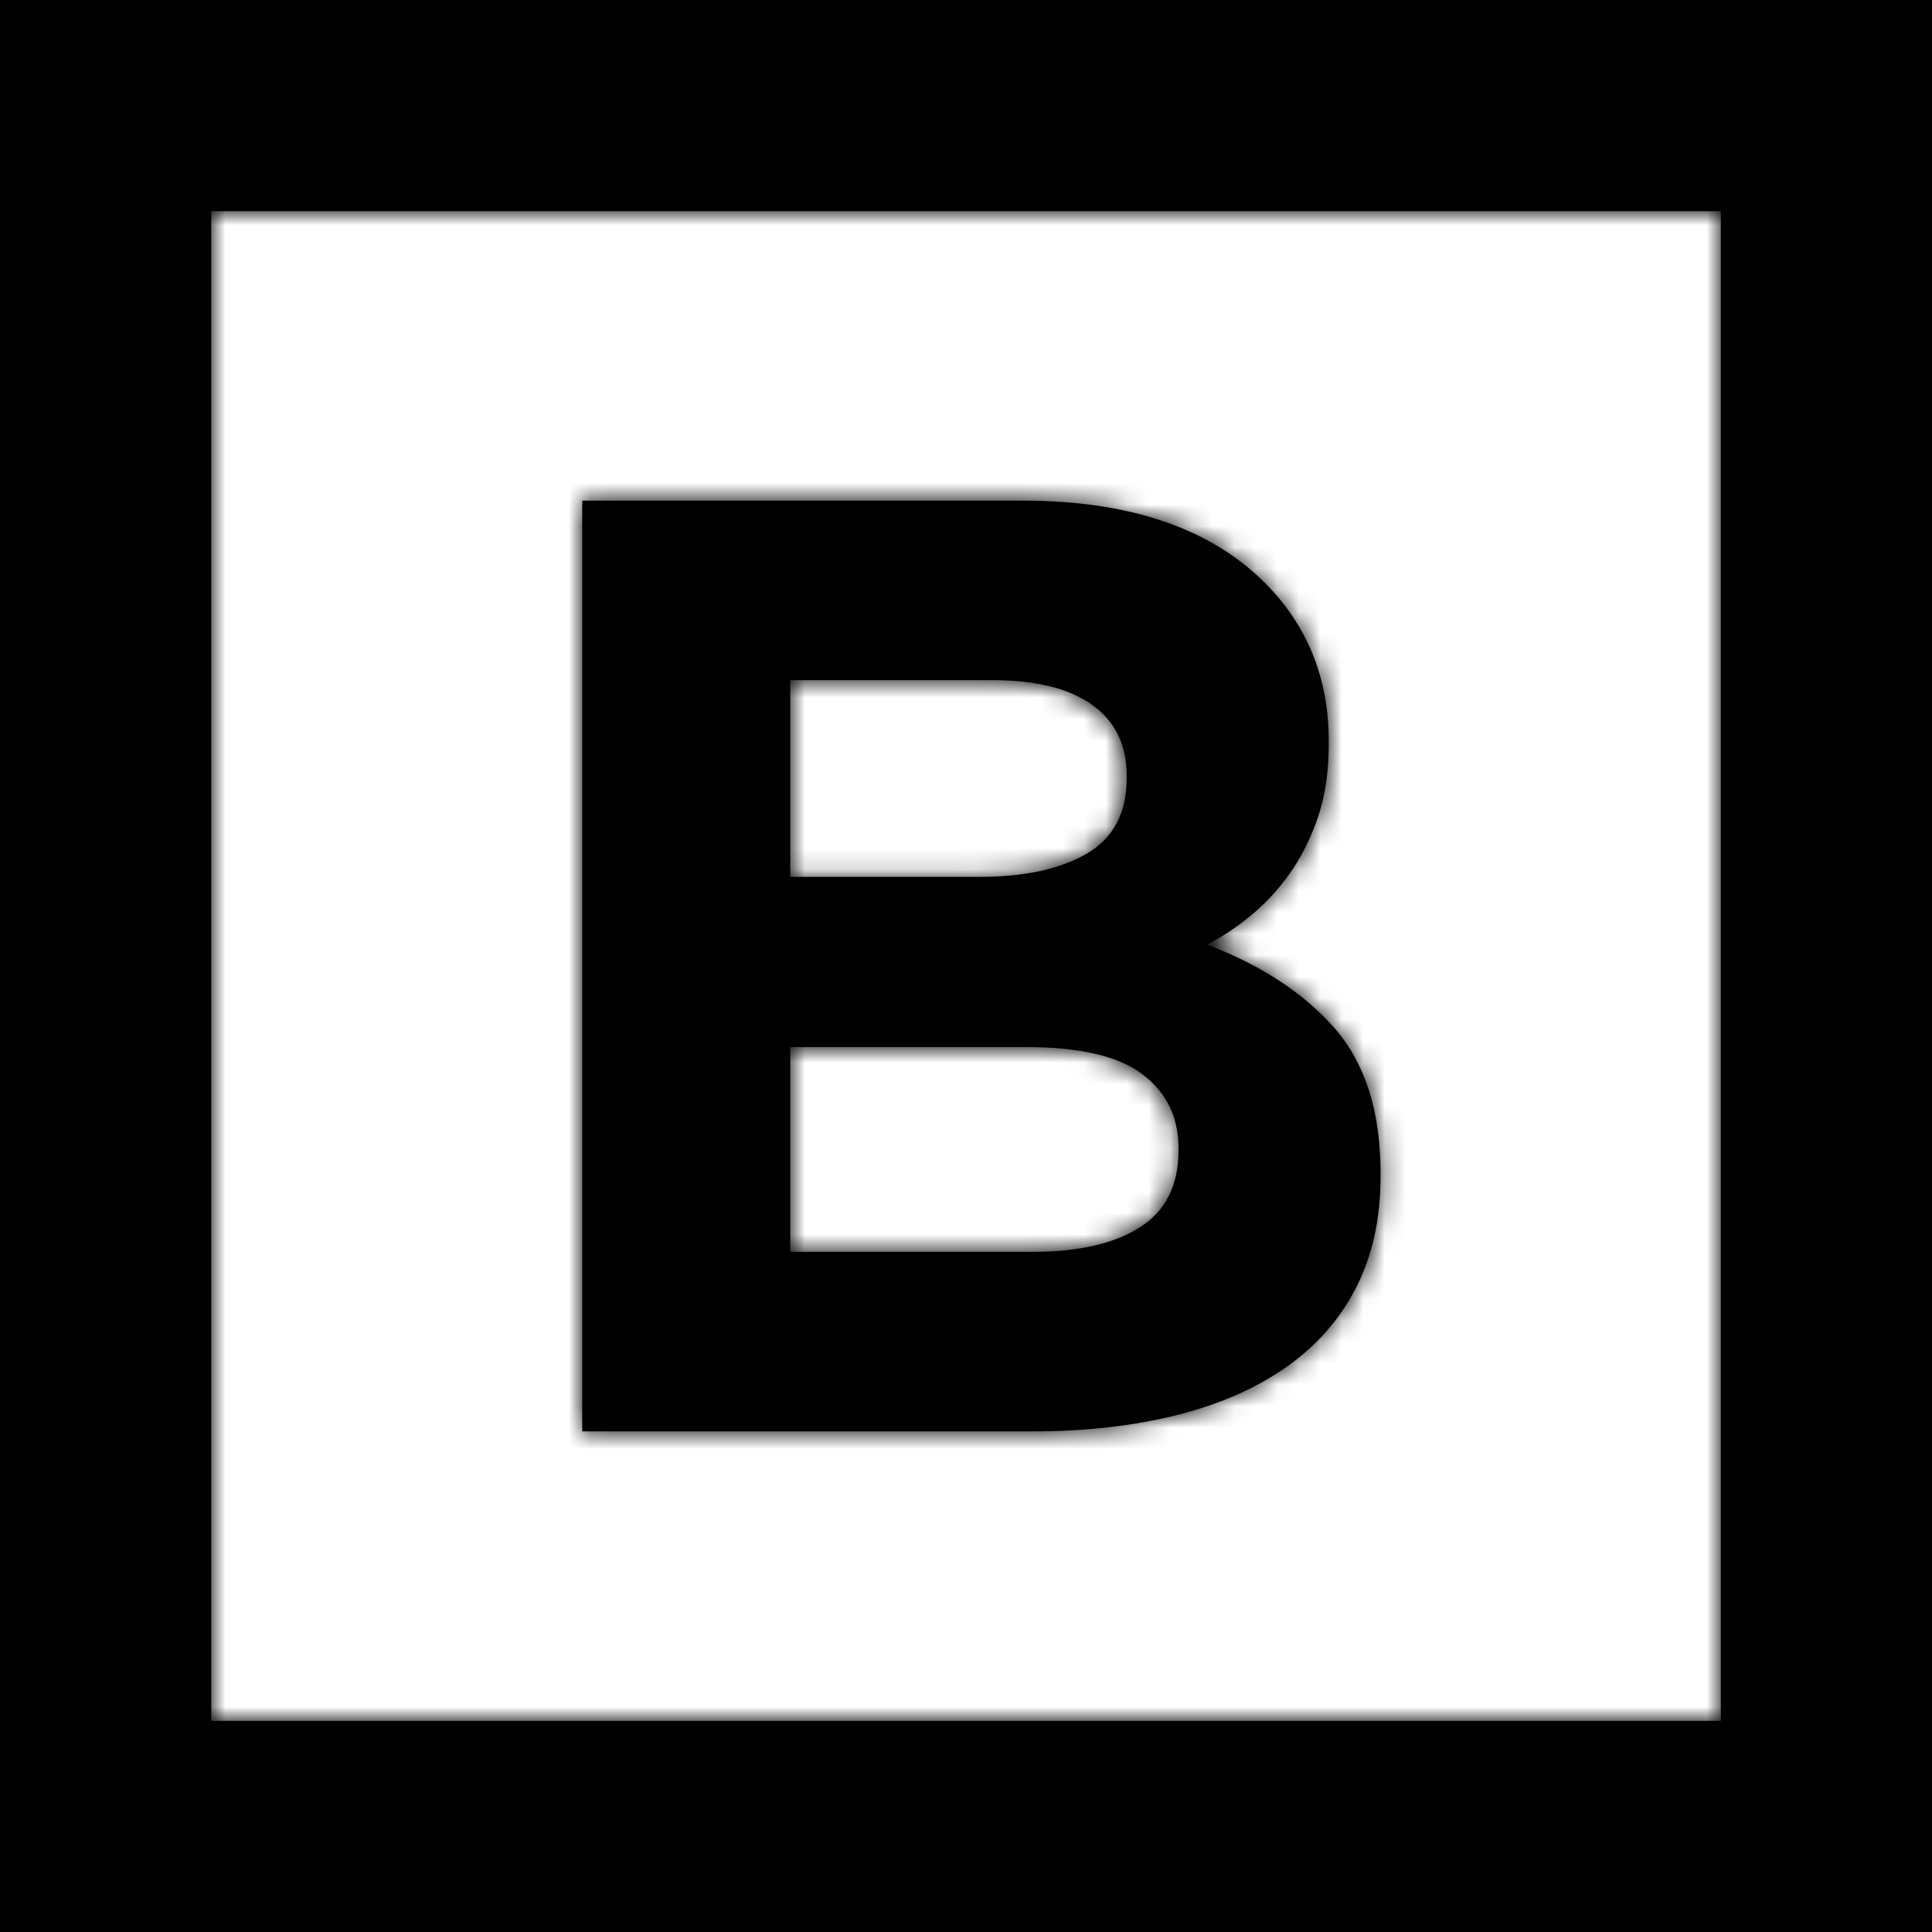 <svg width="90px" height="90px" viewBox="0 0 90 90" version="1.1" xmlns="http://www.w3.org/2000/svg" xmlns:xlink="http://www.w3.org/1999/xlink">
    <defs>
        <path d="M48.149,58.315 C50.252,58.315 51.905,57.934 53.102,57.172 C54.299,56.407 54.899,55.219 54.899,53.608 L54.899,53.485 C54.899,52.039 54.341,50.893 53.225,50.047 C52.112,49.201 50.318,48.778 47.837,48.778 L36.812,48.778 L36.812,58.315 L48.149,58.315 Z M45.608,40.849 C47.711,40.849 49.388,40.489 50.624,39.766 C51.863,39.043 52.484,37.876 52.484,36.268 L52.484,36.142 C52.484,34.699 51.95,33.595 50.87,32.83 C49.799,32.065 48.251,31.684 46.229,31.684 L36.812,31.684 L36.812,40.849 L45.608,40.849 Z M27.122,23.32 L47.615,23.32 C52.601,23.32 56.375,24.598 58.931,27.16 C60.908,29.143 61.898,31.6 61.898,34.531 L61.898,34.657 C61.898,35.896 61.742,36.991 61.439,37.939 C61.127,38.89 60.719,39.745 60.206,40.507 C59.693,41.272 59.096,41.944 58.418,42.523 C57.743,43.099 57.017,43.594 56.234,44.005 C58.742,44.959 60.716,46.249 62.153,47.878 C63.59,49.51 64.313,51.769 64.313,54.661 L64.313,54.784 C64.313,56.767 63.932,58.501 63.17,59.986 C62.408,61.474 61.313,62.713 59.891,63.703 C58.469,64.693 56.762,65.44 54.758,65.935 C52.76,66.43 50.546,66.679 48.113,66.679 L27.122,66.679 L27.122,23.32 Z M9.84,80.164 L80.163,80.164 L80.163,9.838 L9.84,9.838 L9.84,80.164 Z M0,0.001 L90,0.001 L90,90.001 L0,90.001 L0,0.001 Z" id="billennium-logo-path-1"></path>
    </defs>
    <g id="billennium-logo-[-assets-]-logos" stroke="none" stroke-width="1" fill="none" fill-rule="evenodd">
        <g id="billennium-logo-[-assets-]/[-asset-]-logo/[-logo-]-sign/[-type-]-common/[-color-]-positive" transform="translate(-90, -90)">
            <g id="billennium-logo-logo" transform="translate(90, 90)">
                <mask id="billennium-logo-mask-2" fill="white">
                    <use xlink:href="#billennium-logo-path-1"></use>
                </mask>
                <use id="billennium-logo-shape" fill="#000000" xlink:href="#billennium-logo-path-1"></use>
                <g id="billennium-logo-[-assets-]/[-asset-]-color/[-color-]-black/[-tint-]-100" mask="url(#billennium-logo-mask-2)" fill="#000000">
                    <g transform="translate(-90, -90)" id="billennium-logo-color">
                        <rect x="0" y="0" width="270" height="270"></rect>
                    </g>
                </g>
            </g>
        </g>
    </g>
</svg>
